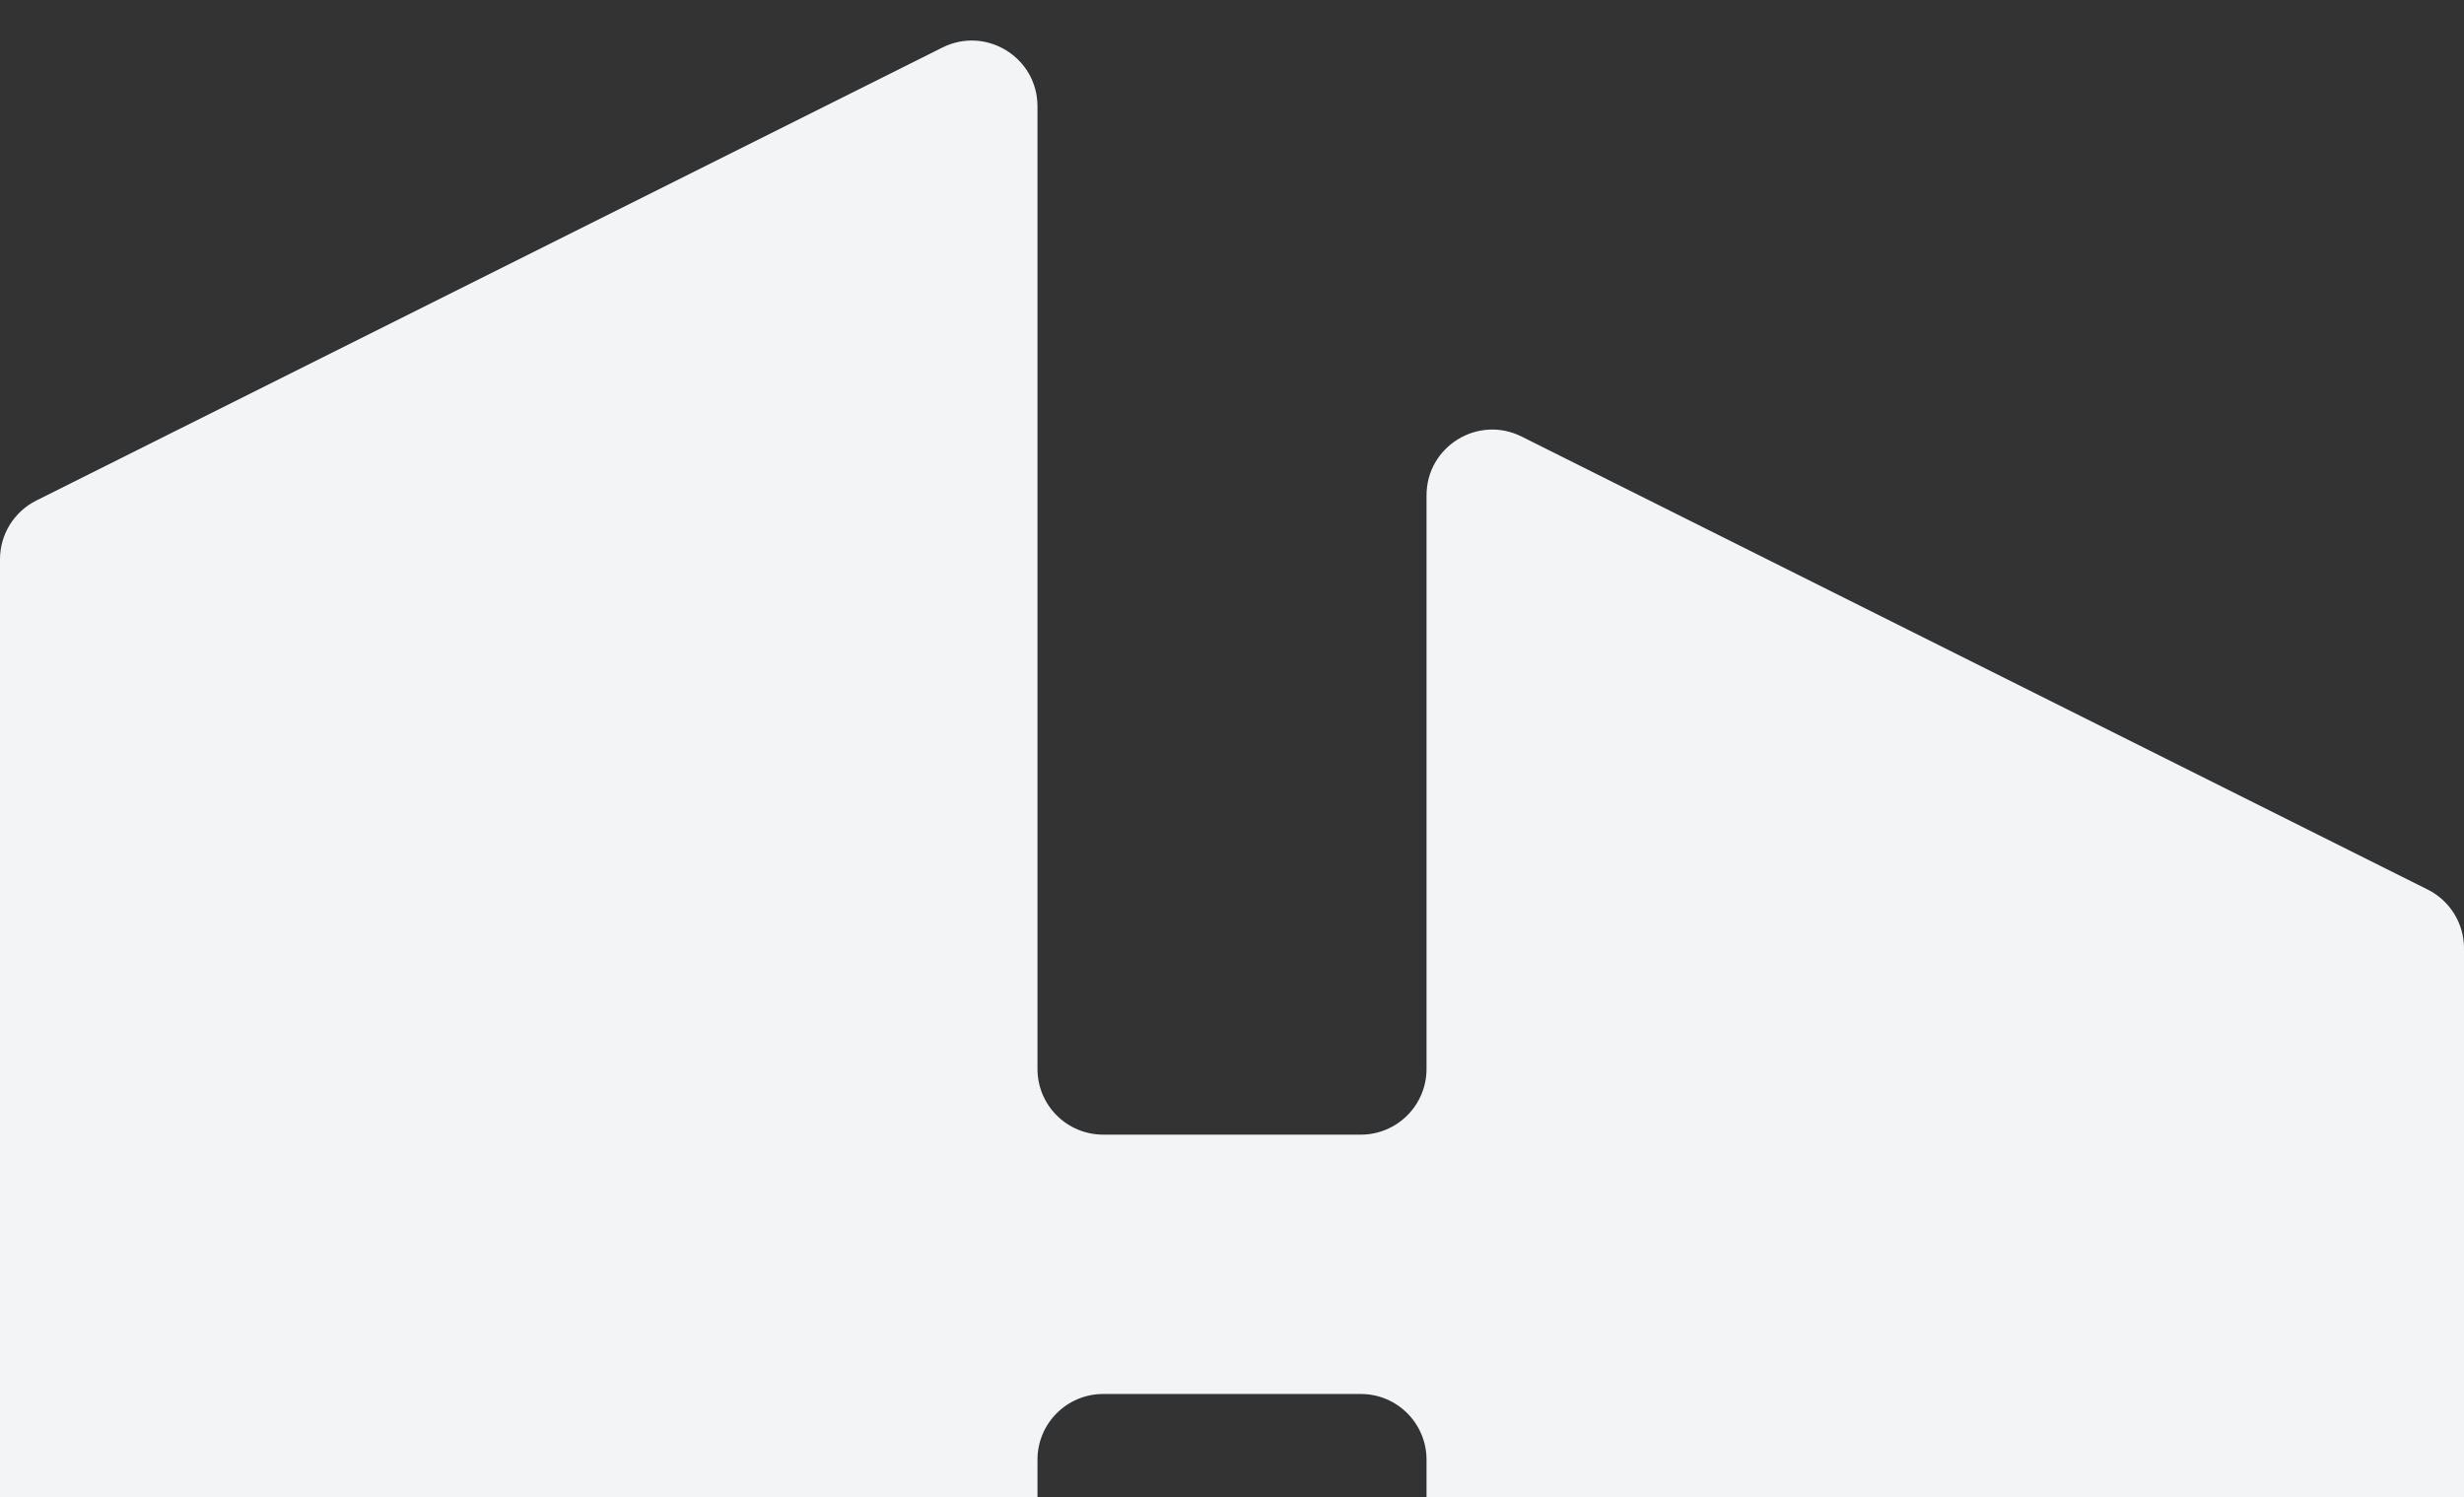 <svg width="900" height="547" viewBox="0 0 900 547" fill="none" xmlns="http://www.w3.org/2000/svg">
<rect x="0" y="0" width="900" height="547" fill="#333333" stroke="none"/>
<path fill-rule="evenodd" clip-rule="evenodd" d="M378.947 189.474V38.833C378.947 20.991 360.172 9.388 344.214 17.366L13.267 182.84C5.136 186.906 0 195.216 0 204.306V733.895C0 747.149 10.745 757.895 24 757.895H354.947C368.202 757.895 378.947 747.149 378.947 733.895V533.21C378.947 519.956 389.693 509.21 402.947 509.21H497.053C510.307 509.21 521.053 519.956 521.053 533.21V733.895C521.053 747.149 531.798 757.895 545.053 757.895H876C889.255 757.895 900 747.149 900 733.895V346.412C900 337.321 894.864 329.011 886.733 324.945L555.786 159.472C539.828 151.493 521.053 163.097 521.053 180.938V331.579V390.474C521.053 403.728 510.307 414.474 497.053 414.474H402.947C389.693 414.474 378.947 403.728 378.947 390.474V189.474Z" fill="#F3F4F6"/>
</svg>
